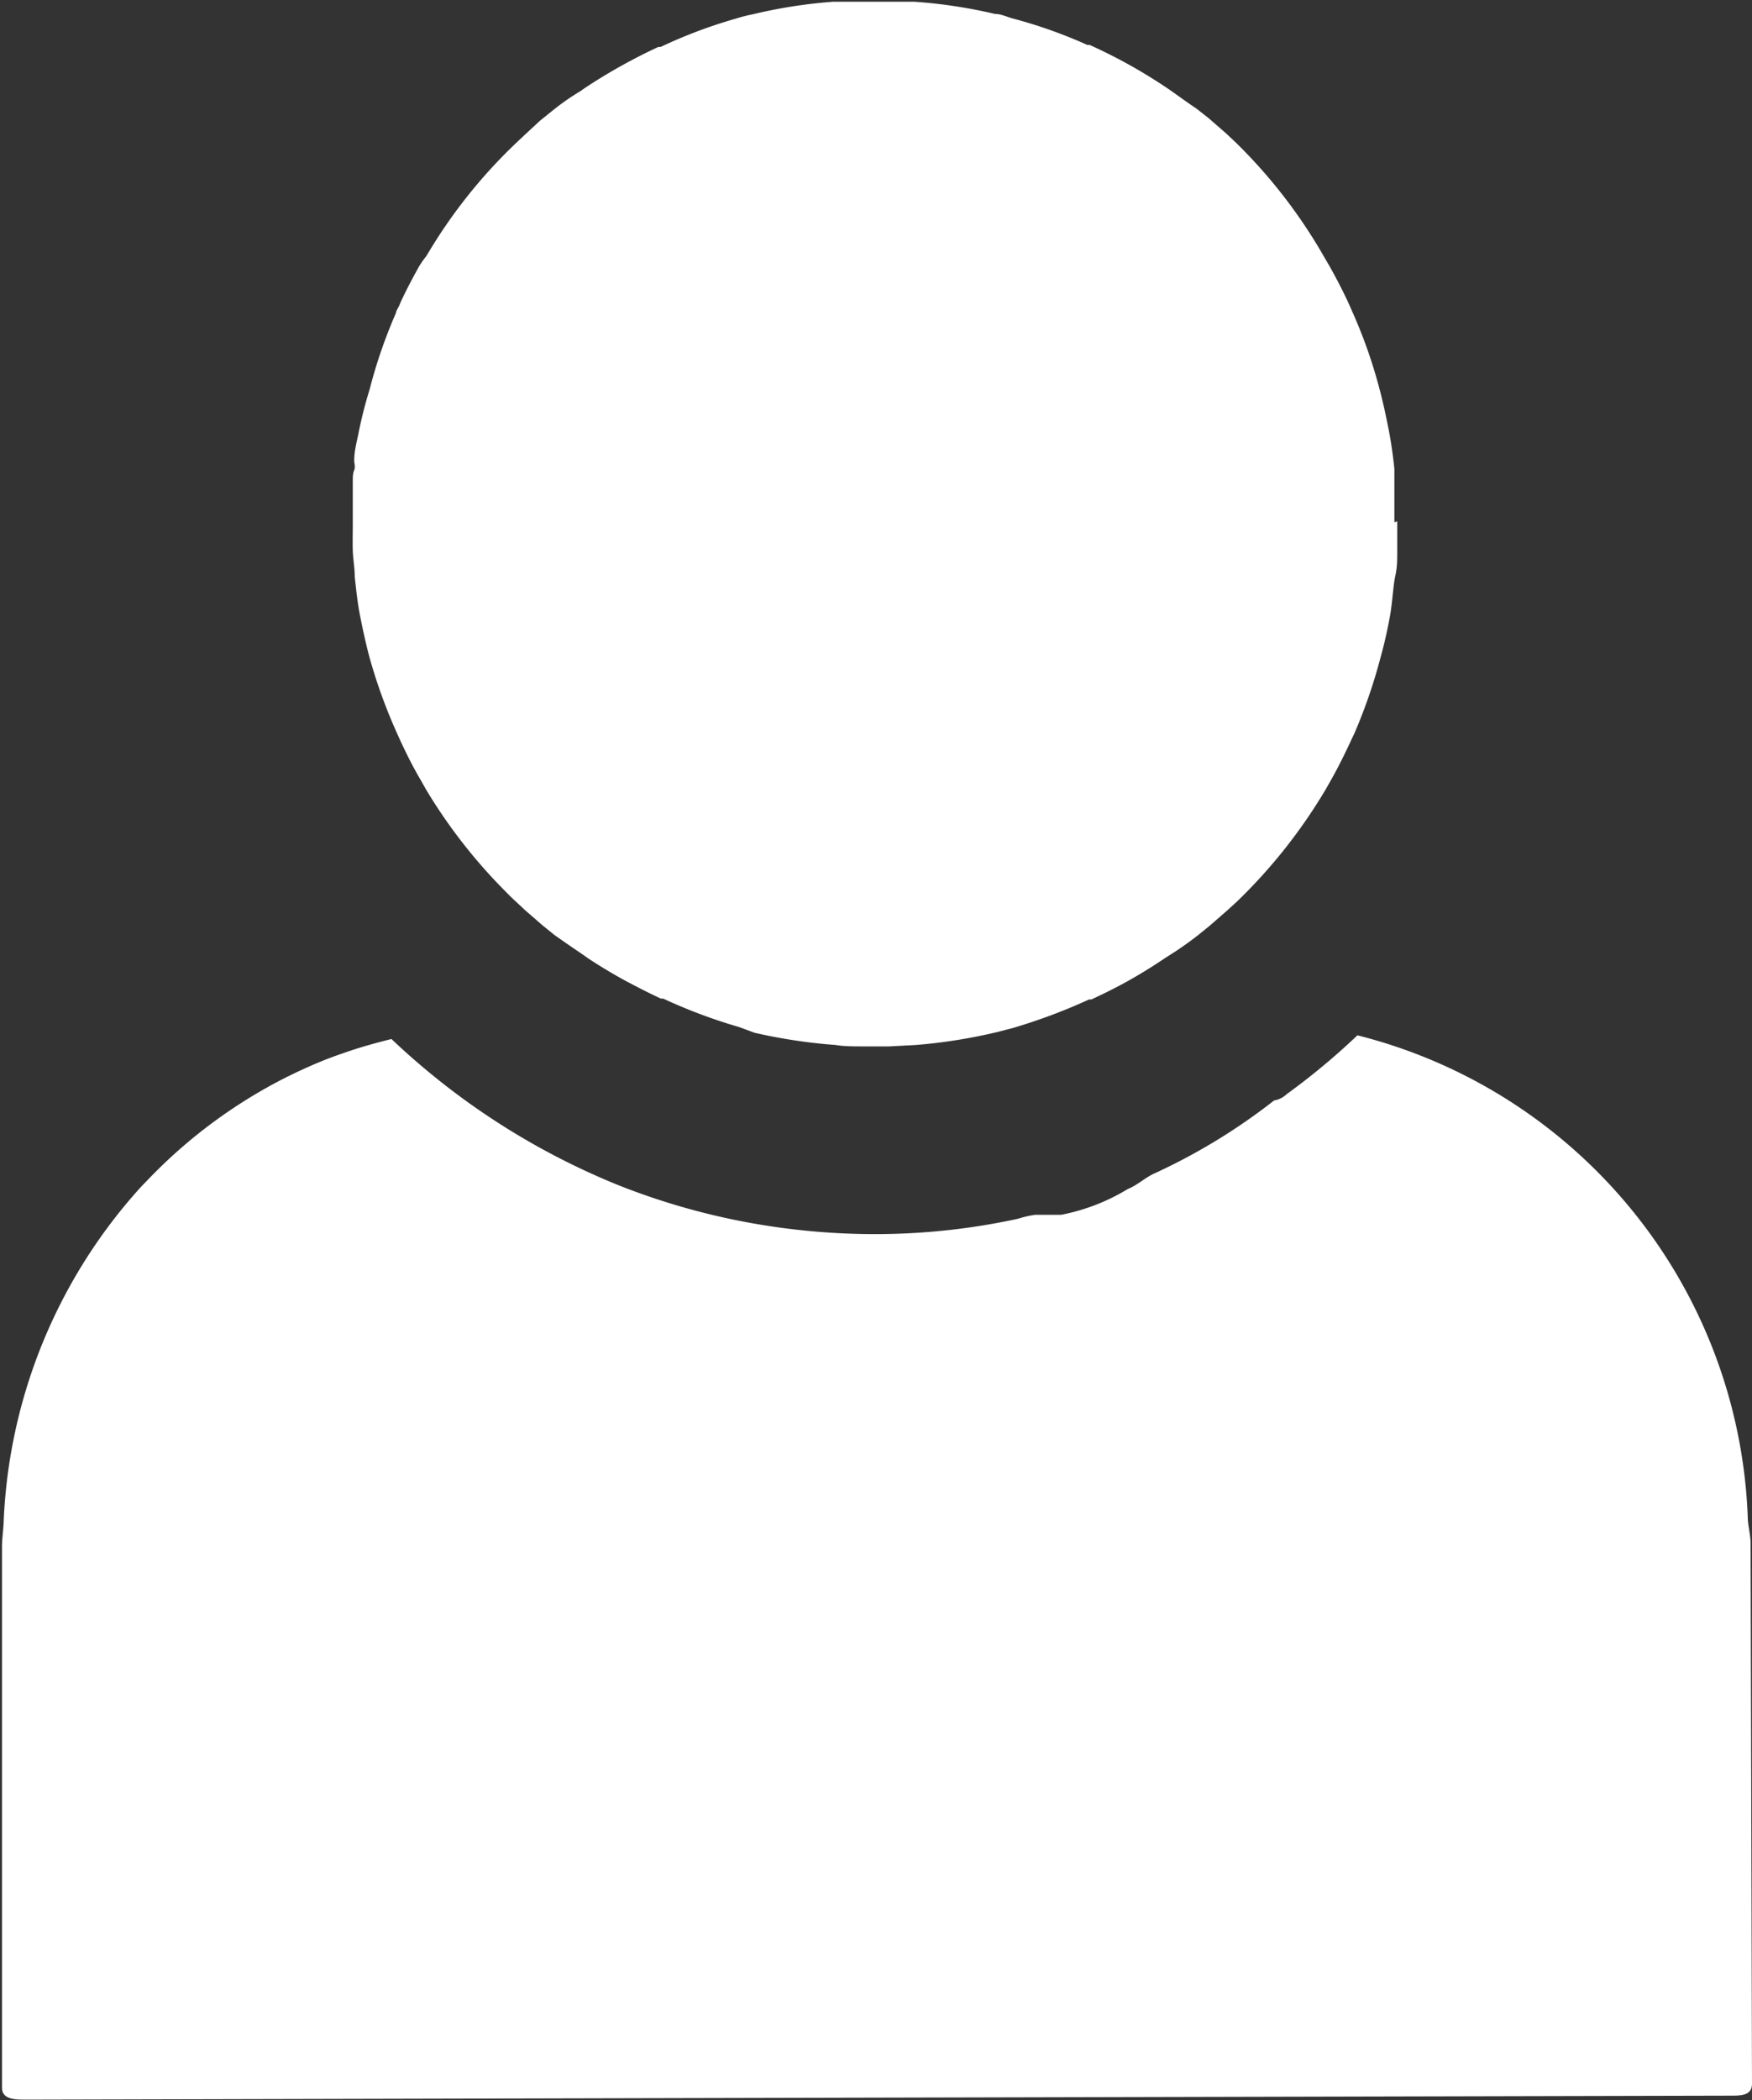 <svg xmlns="http://www.w3.org/2000/svg" viewBox="0 0 61.63 73.84"><rect x="0" y="0" width="61.63" height="73.84" fill="#333333" stroke="none"/><title>Varlık 4</title><g id="katman_2" data-name="katman 2"><g id="katman_1-2" data-name="katman 1"><path d="M49.15,18.33c0,.32,0,.63,0,1s0,.62-.07.93-.1.92-.18,1.37-.2,1-.33,1.46a18.82,18.82,0,0,1-.92,2.68l-.17.36c-.2.43-.41.85-.64,1.26l-.21.37a18.83,18.83,0,0,1-3.11,3.93l-.35.32-.62.54-.42.34c-.31.24-.63.47-1,.7l-.14.09c-.43.29-.88.57-1.33.82s-.84.44-1.27.64l-.08,0a20.17,20.17,0,0,1-2.67,1l-.58.15a18.89,18.89,0,0,1-2.84.45l-.94.05h-.95c-.32,0-.63,0-.94-.05a19.2,19.2,0,0,1-2.85-.43L26,36.11a18.8,18.8,0,0,1-2.67-1l-.08,0c-.39-.18-.76-.37-1.14-.57s-1-.56-1.47-.88l-.14-.1q-.49-.33-1-.69l-.42-.34L18.47,32c-.22-.21-.45-.41-.66-.63A18.66,18.66,0,0,1,15,27.78l-.21-.37c-.24-.41-.45-.82-.65-1.25-.06-.12-.11-.24-.17-.37A18.76,18.76,0,0,1,13,23.12c-.13-.48-.24-1-.33-1.45s-.14-.92-.19-1.38c0-.31-.06-.62-.07-.93s0-.63,0-.95,0-.63,0-.94,0-.39,0-.58h0c0-.12,0-.24.05-.36s0-.23,0-.34c0-.35.1-.69.16-1A14.62,14.62,0,0,1,13,13.7,17.56,17.56,0,0,1,13.93,11c0-.06.05-.13.08-.19a1.42,1.42,0,0,0,.08-.18c.2-.43.42-.85.65-1.26A3.35,3.35,0,0,1,15,9a18.2,18.2,0,0,1,3.11-3.93l.35-.33L19,4.24l.41-.33c.31-.25.63-.48,1-.7l.14-.1a19.58,19.58,0,0,1,2.61-1.46l.08,0a17.18,17.18,0,0,1,2.66-1,5.66,5.66,0,0,1,.59-.15A17.7,17.7,0,0,1,29.32.06c.31,0,.62,0,.94,0h.95c.31,0,.62,0,.94,0A17.69,17.69,0,0,1,35,.49c.2,0,.39.09.59.15a17.11,17.11,0,0,1,2.66.94l.08,0a18.3,18.3,0,0,1,2.61,1.44l.15.1c.32.22.64.46,1,.7l.42.33.62.54.34.32A18.34,18.34,0,0,1,46.56,9l.21.36c.23.41.45.83.65,1.26l.16.36a17.6,17.6,0,0,1,.94,2.67c.13.48.24,1,.33,1.46s.15.91.2,1.37c0,.15,0,.29,0,.44l0,.5c0,.31,0,.62,0,.94" style="fill:#fff"/><path d="M61.58,54.26l.05,19c0,.4-.35.42-.72.42l-60,.14c-.37,0-.84,0-.84-.42l0-19c0-.31.05-.61.06-.92A18.65,18.65,0,0,1,4.94,41.75l.26-.27a17.9,17.9,0,0,1,4.9-3.62l.33-.16c.51-.24,1-.45,1.55-.64l.35-.12c.48-.16,1-.3,1.44-.41.6.57,1.23,1.11,1.87,1.61A25.45,25.45,0,0,0,21,41.35c.36.16.72.31,1.09.45A24.34,24.34,0,0,0,26.42,43a24.71,24.71,0,0,0,4.39.39,23.78,23.78,0,0,0,5-.54,3.56,3.56,0,0,1,.61-.14h.91a7.11,7.11,0,0,0,2.35-.91c.31-.12.61-.4.92-.54a21.08,21.08,0,0,0,4.22-2.57.83.83,0,0,0,.44-.22,24.18,24.18,0,0,0,2.49-2.07A18.18,18.18,0,0,1,61.48,53.32c0,.3.1.63.1.94" style="fill:#fff"/></g></g></svg>